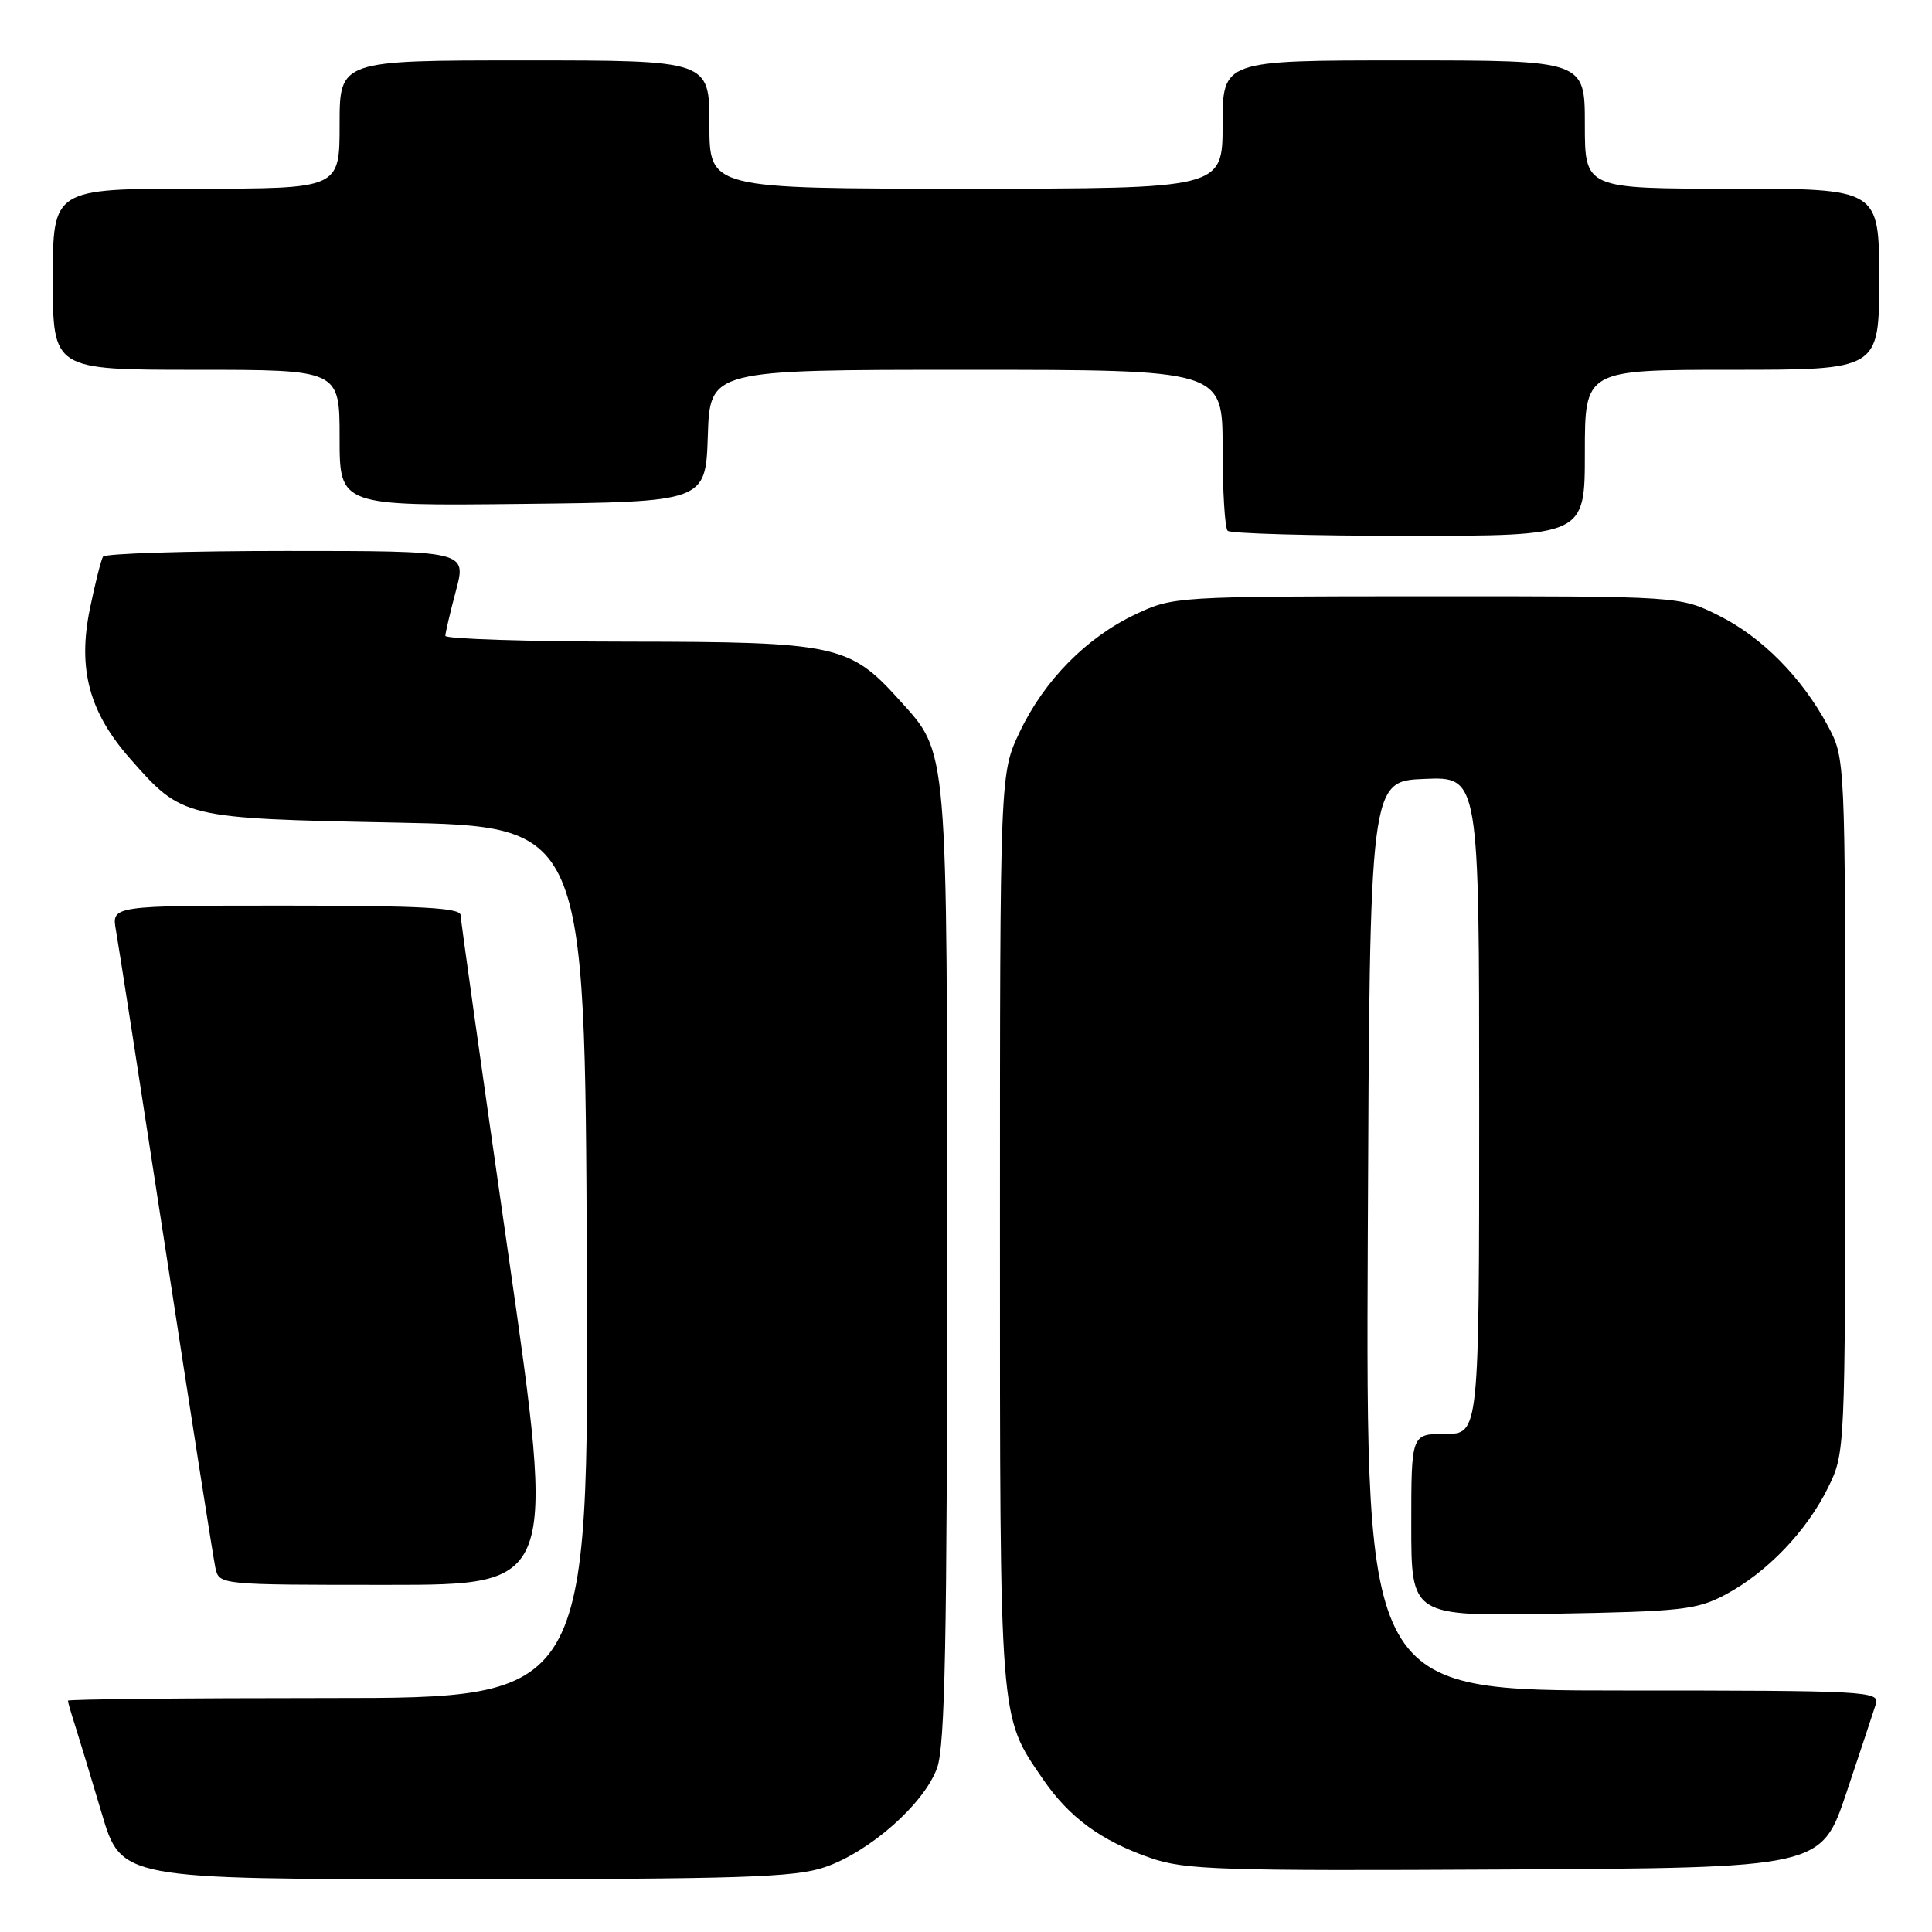 <?xml version="1.0" encoding="UTF-8" standalone="no"?>
<!DOCTYPE svg PUBLIC "-//W3C//DTD SVG 1.1//EN" "http://www.w3.org/Graphics/SVG/1.1/DTD/svg11.dtd" >
<svg xmlns="http://www.w3.org/2000/svg" xmlns:xlink="http://www.w3.org/1999/xlink" version="1.1" viewBox="0 0 256 256">
 <g >
 <path fill="currentColor"
d=" M 109.27 247.42 C 115.25 245.39 122.50 238.97 124.18 234.23 C 125.22 231.29 125.50 217.13 125.50 167.50 C 125.50 97.96 125.67 99.97 119.13 92.71 C 112.57 85.43 110.76 85.05 83.25 85.02 C 69.91 85.01 59.01 84.66 59.01 84.25 C 59.02 83.84 59.65 81.14 60.42 78.25 C 61.82 73.00 61.82 73.00 37.97 73.00 C 24.85 73.00 13.91 73.34 13.65 73.76 C 13.39 74.18 12.61 77.27 11.92 80.62 C 10.27 88.62 11.80 94.36 17.25 100.54 C 24.17 108.41 24.29 108.44 52.50 109.00 C 77.50 109.50 77.50 109.50 77.76 167.25 C 78.02 225.00 78.02 225.00 43.51 225.00 C 24.53 225.00 9.00 225.16 9.00 225.35 C 9.00 225.54 9.42 227.01 9.94 228.60 C 10.45 230.20 12.04 235.44 13.47 240.25 C 16.06 249.00 16.06 249.00 60.35 249.00 C 98.04 249.00 105.33 248.77 109.27 247.42 Z  M 244.66 237.55 C 246.49 232.08 248.25 226.79 248.56 225.80 C 249.11 224.09 247.41 224.00 215.06 224.00 C 180.98 224.00 180.98 224.00 181.24 163.75 C 181.50 103.50 181.50 103.50 188.75 103.21 C 196.00 102.91 196.00 102.91 196.00 146.46 C 196.00 190.00 196.00 190.00 191.50 190.00 C 187.00 190.00 187.00 190.00 187.00 202.08 C 187.00 214.16 187.00 214.16 205.75 213.83 C 222.90 213.53 224.86 213.31 228.69 211.26 C 234.17 208.33 239.38 202.89 242.22 197.13 C 244.49 192.51 244.50 192.36 244.50 146.50 C 244.50 100.50 244.50 100.50 242.21 96.20 C 238.77 89.78 233.48 84.42 227.74 81.56 C 222.61 79.00 222.61 79.00 189.05 79.01 C 155.89 79.02 155.44 79.05 150.50 81.38 C 143.98 84.45 138.36 90.15 135.11 97.00 C 132.50 102.50 132.50 102.50 132.50 163.00 C 132.50 228.68 132.39 227.26 138.15 235.68 C 141.65 240.81 145.88 243.92 152.48 246.20 C 156.99 247.77 161.79 247.92 199.41 247.72 C 241.32 247.50 241.32 247.50 244.66 237.55 Z  M 67.36 166.25 C 63.90 142.19 61.05 121.94 61.03 121.25 C 61.01 120.29 55.69 120.00 37.89 120.00 C 14.78 120.00 14.78 120.00 15.36 123.25 C 15.68 125.04 18.67 144.28 22.00 166.00 C 25.33 187.72 28.27 206.51 28.54 207.75 C 29.04 210.00 29.04 210.00 51.34 210.00 C 73.65 210.00 73.65 210.00 67.36 166.25 Z  M 210.00 60.00 C 210.00 49.00 210.00 49.00 229.50 49.00 C 249.00 49.00 249.00 49.00 249.00 37.00 C 249.00 25.00 249.00 25.00 229.50 25.00 C 210.00 25.00 210.00 25.00 210.00 16.50 C 210.00 8.00 210.00 8.00 186.00 8.00 C 162.00 8.00 162.00 8.00 162.00 16.50 C 162.00 25.00 162.00 25.00 128.00 25.00 C 94.00 25.00 94.00 25.00 94.00 16.50 C 94.00 8.00 94.00 8.00 69.50 8.00 C 45.00 8.00 45.00 8.00 45.00 16.50 C 45.00 25.00 45.00 25.00 26.00 25.00 C 7.00 25.00 7.00 25.00 7.00 37.00 C 7.00 49.00 7.00 49.00 26.00 49.00 C 45.00 49.00 45.00 49.00 45.00 58.02 C 45.00 67.04 45.00 67.04 69.25 66.77 C 93.50 66.50 93.50 66.50 93.79 57.75 C 94.08 49.00 94.08 49.00 128.04 49.00 C 162.00 49.00 162.00 49.00 162.00 59.33 C 162.00 65.02 162.30 69.97 162.67 70.33 C 163.03 70.70 173.83 71.00 186.67 71.00 C 210.00 71.00 210.00 71.00 210.00 60.00 Z "/>
</g>
</svg>
